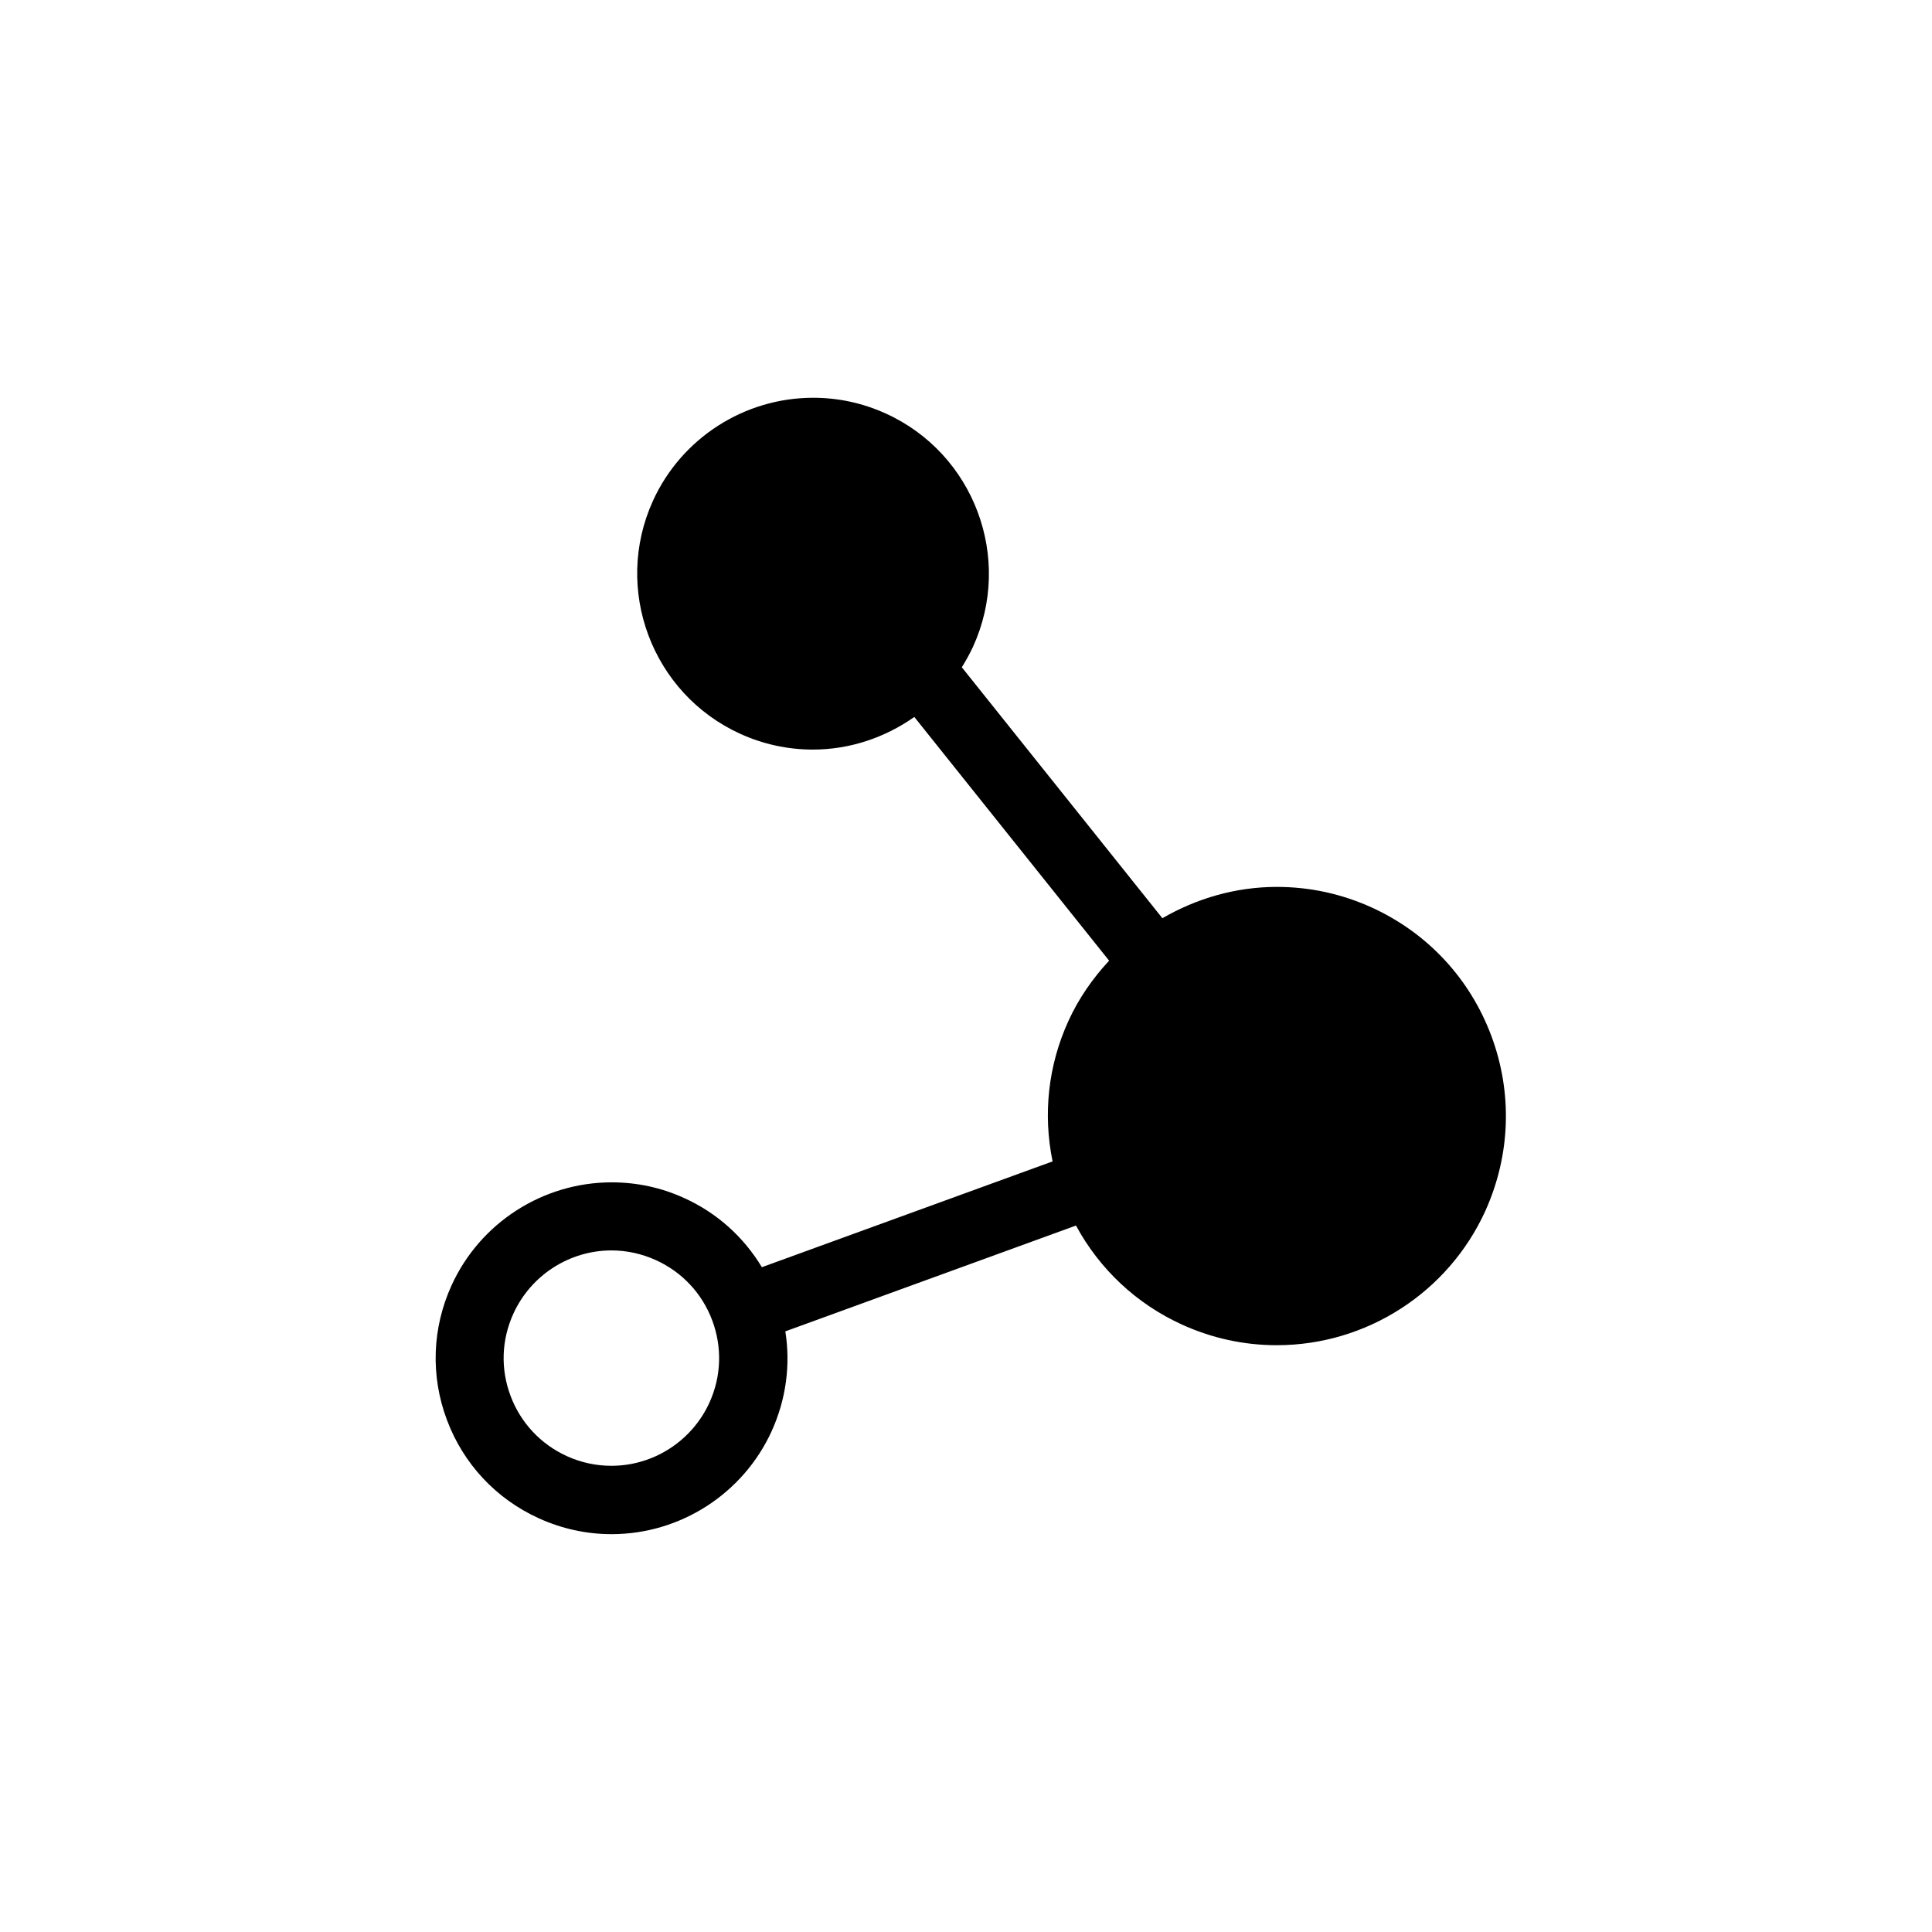 <svg xmlns="http://www.w3.org/2000/svg" xmlns:xlink="http://www.w3.org/1999/xlink" width="102" height="102" version="1.1" viewBox="0 0 102 102"><g fill="none" fill-rule="evenodd" stroke="none" stroke-width="1"><g><rect id="Rectangle" width="102" height="102" x="0" y="0"/><path id="Fill-1" fill="#000" d="M78.732,54.68 C77.599,51.653 75.357,49.25 72.419,47.91 C70.829,47.188 69.146,46.824 67.411,46.824 C65.243,46.824 63.177,47.43 61.368,48.477 L50.778,35.227 C50.997,34.879 51.2,34.516 51.376,34.133 C53.497,29.473 51.431,23.953 46.774,21.836 C45.556,21.281 44.263,21 42.931,21 C39.298,21 35.978,23.133 34.474,26.438 C32.353,31.098 34.419,36.614 39.075,38.739 C40.294,39.293 41.587,39.574 42.919,39.574 C44.872,39.574 46.728,38.938 48.271,37.852 L58.556,50.719 C57.688,51.652 56.95,52.711 56.407,53.902 C55.333,56.254 55.06,58.832 55.571,61.316 L40.223,66.902 C39.266,65.313 37.864,64.043 36.137,63.258 C34.919,62.699 33.626,62.422 32.294,62.422 C28.661,62.422 25.344,64.559 23.841,67.859 C22.813,70.113 22.723,72.637 23.594,74.961 C24.462,77.281 26.184,79.129 28.442,80.156 C29.661,80.711 30.958,80.996 32.29,80.996 C35.919,80.996 39.235,78.859 40.739,75.559 C41.501,73.879 41.743,72.063 41.462,70.289 L56.806,64.703 C58.048,66.996 59.985,68.828 62.399,69.93 C63.989,70.653 65.673,71.02 67.411,71.02 C72.142,71.02 76.458,68.238 78.415,63.938 C79.747,60.992 79.864,57.707 78.732,54.68 L78.732,54.68 Z M37.451,74.059 C36.529,76.078 34.502,77.387 32.279,77.387 C31.466,77.387 30.673,77.215 29.923,76.875 C28.541,76.242 27.486,75.114 26.955,73.696 C26.419,72.274 26.474,70.731 27.107,69.348 C28.029,67.328 30.06,66.016 32.283,66.016 C33.095,66.016 33.884,66.192 34.634,66.531 C36.017,67.16 37.072,68.293 37.603,69.711 C38.134,71.133 38.084,72.676 37.451,74.059 Z"/></g></g></svg>